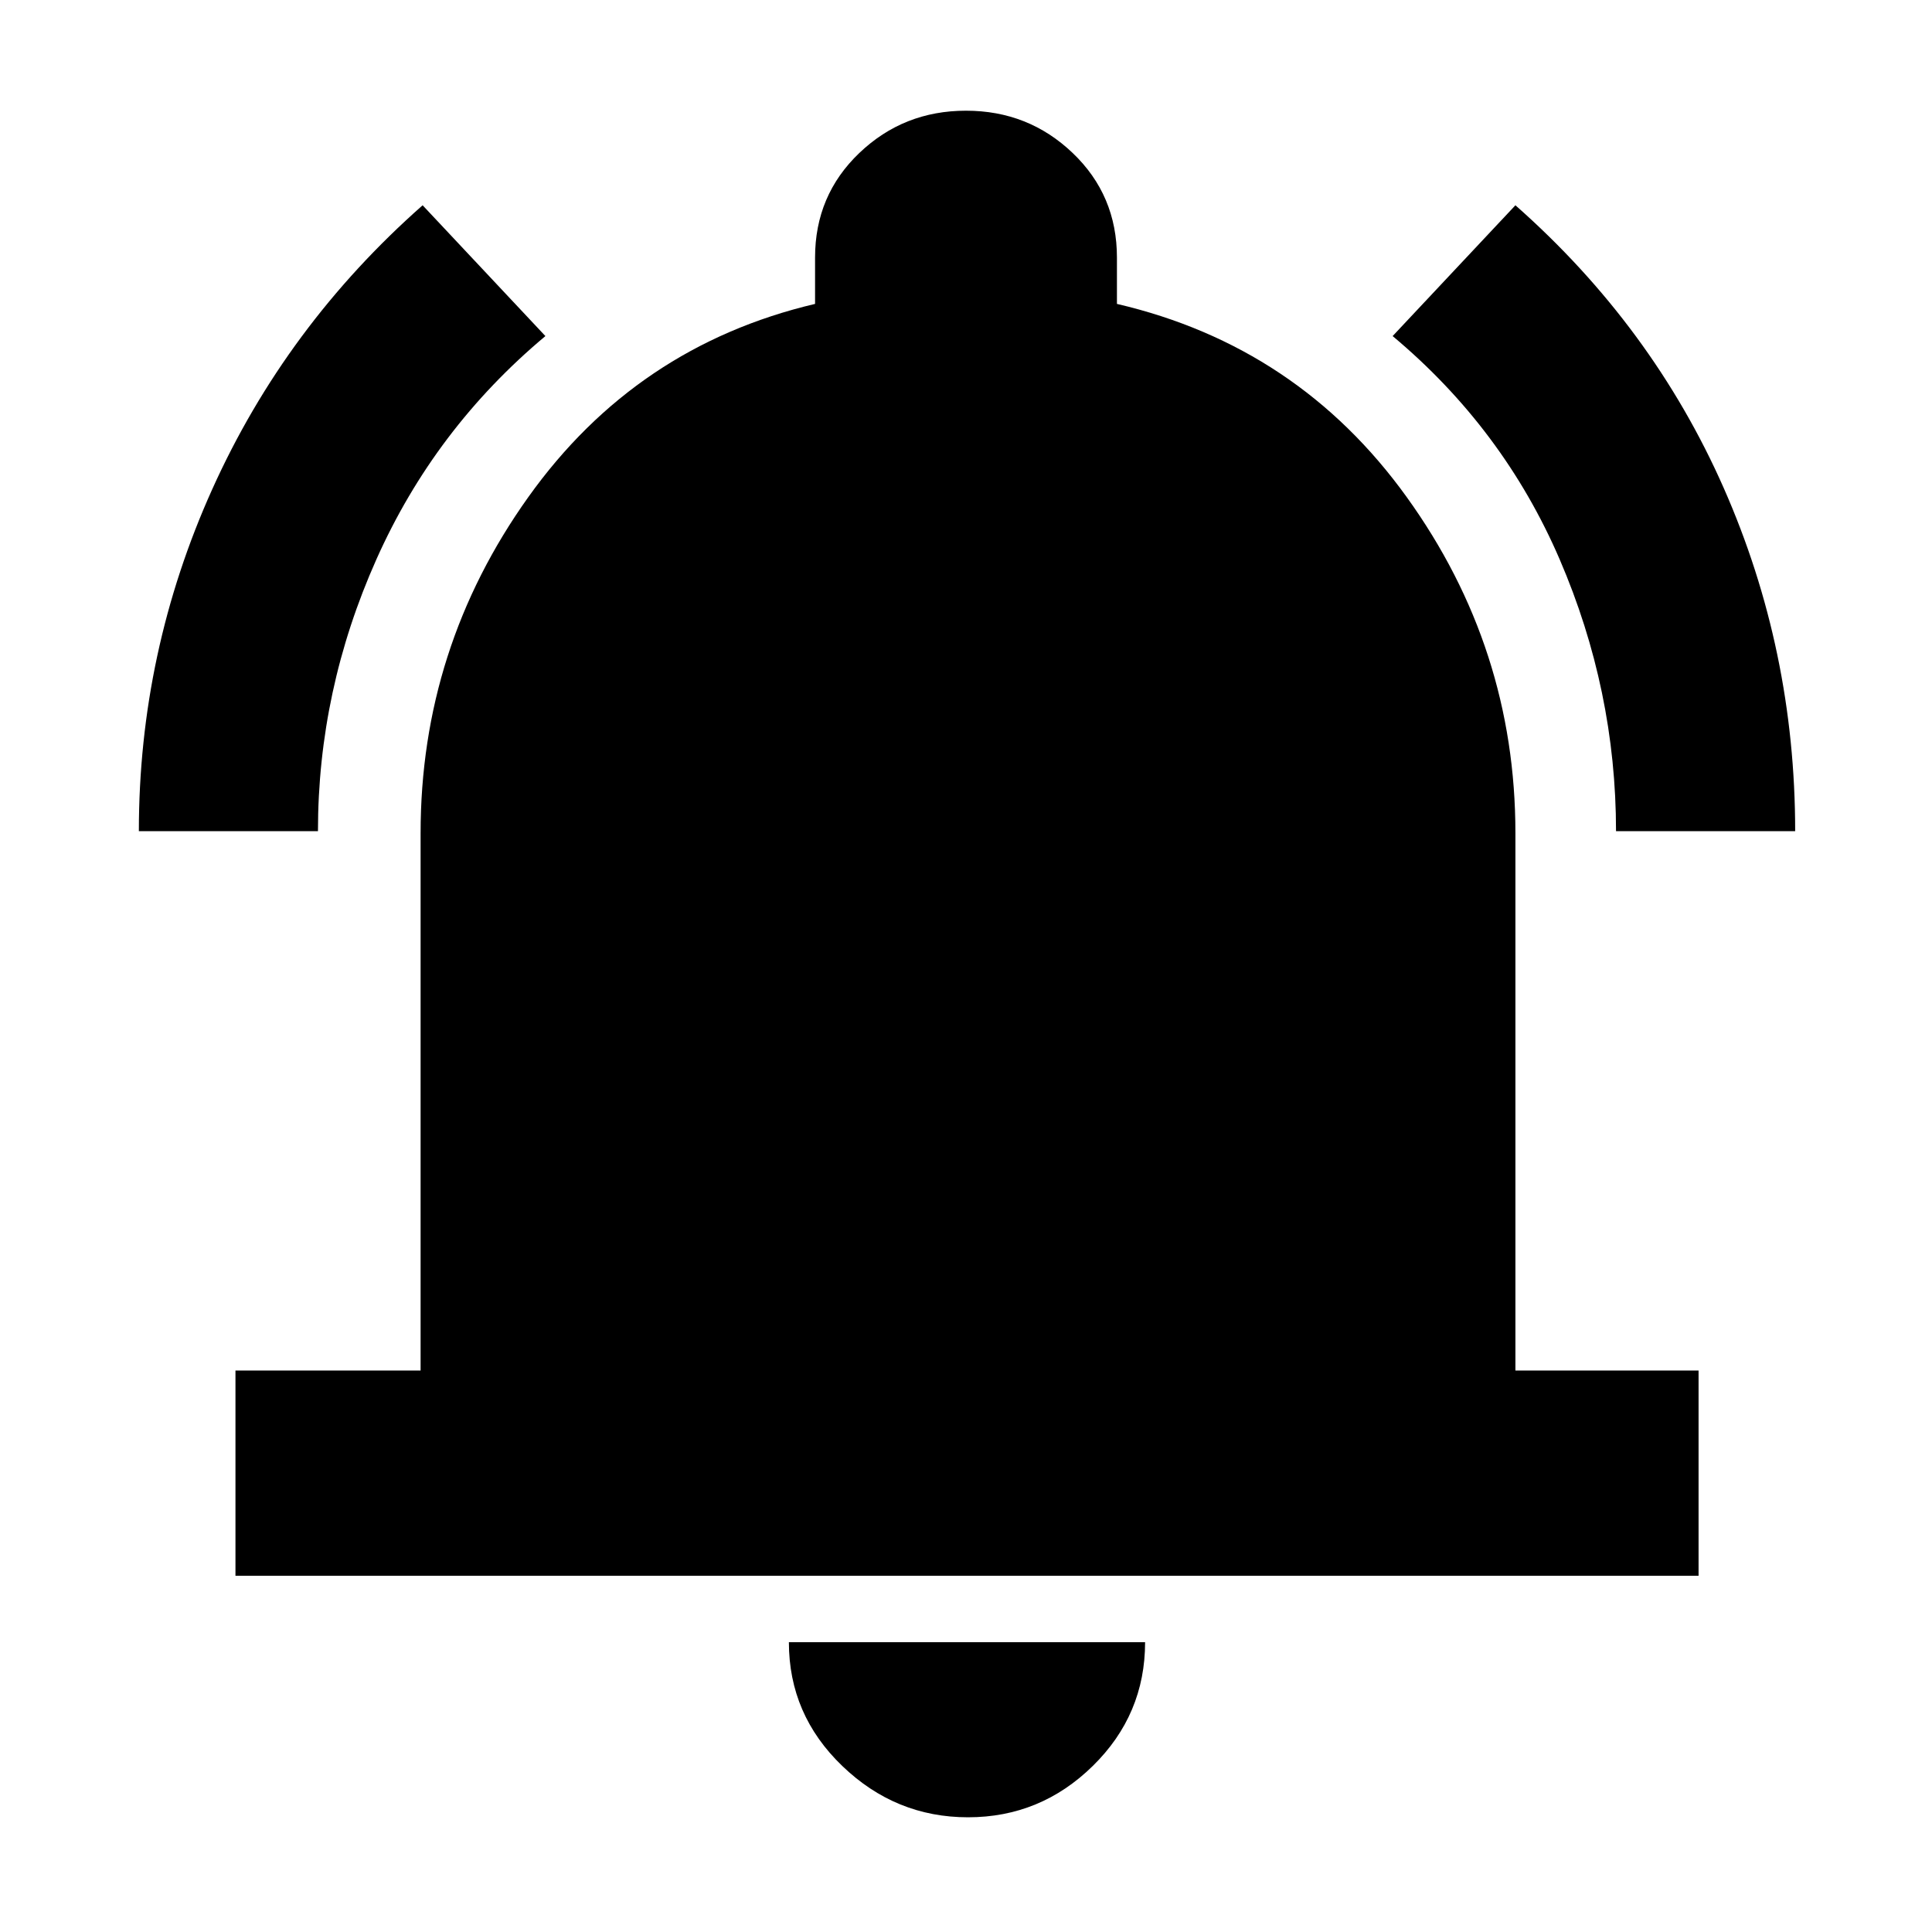 <svg xmlns="http://www.w3.org/2000/svg" height="40" width="40"><path d="M2.875 17.208Q2.875 13.5 4.396 10.125Q5.917 6.75 8.75 4.25L11.292 6.958Q9 8.875 7.792 11.583Q6.583 14.292 6.583 17.208ZM33.458 17.208Q33.458 14.292 32.292 11.583Q31.125 8.875 28.833 6.958L31.375 4.25Q34.208 6.75 35.688 10.104Q37.167 13.458 37.167 17.208ZM4.875 32.625V28.375H8.708V17.25Q8.708 13.417 10.938 10.292Q13.167 7.167 16.875 6.292V5.333Q16.875 4.042 17.792 3.167Q18.708 2.292 20 2.292Q21.292 2.292 22.208 3.167Q23.125 4.042 23.125 5.333V6.292Q26.875 7.167 29.125 10.292Q31.375 13.417 31.375 17.25V28.375H35.167V32.625ZM20.042 37.625Q18.542 37.625 17.438 36.562Q16.333 35.5 16.333 34H23.708Q23.708 35.5 22.625 36.562Q21.542 37.625 20.042 37.625Z"/></svg>
